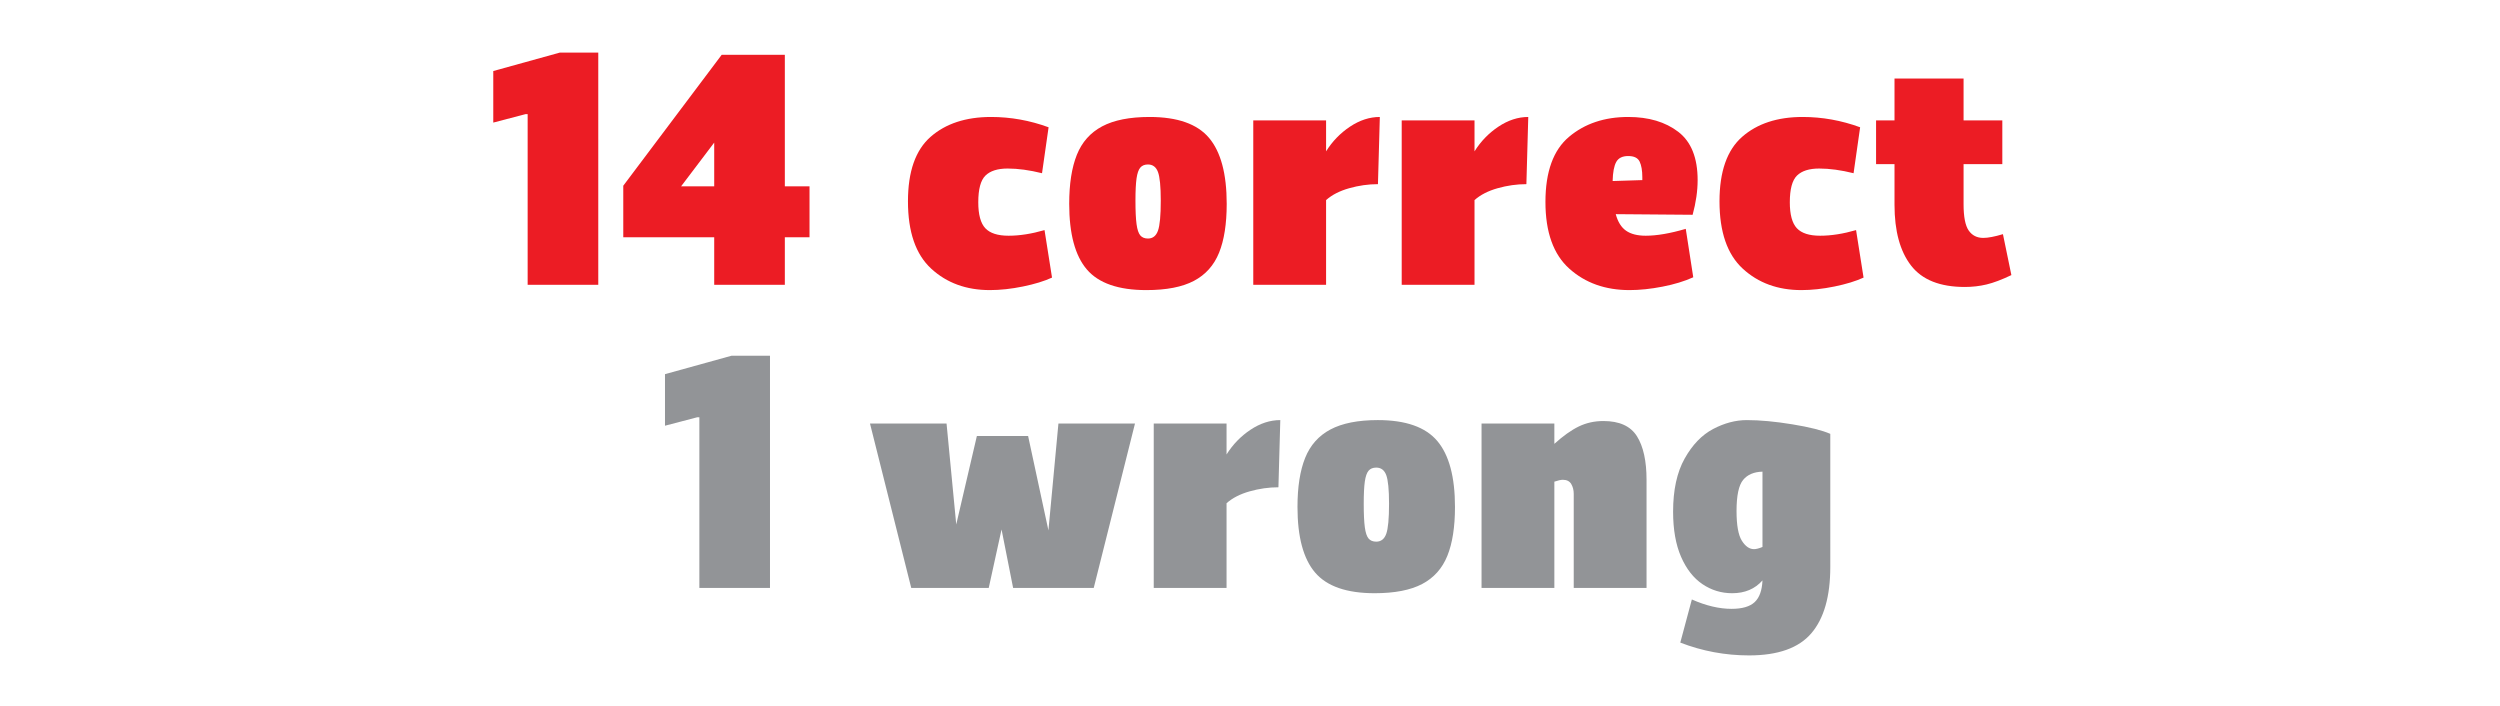 <?xml version="1.0" encoding="utf-8"?>
<!-- Generator: Adobe Illustrator 15.1.0, SVG Export Plug-In . SVG Version: 6.00 Build 0)  -->
<!DOCTYPE svg PUBLIC "-//W3C//DTD SVG 1.1//EN" "http://www.w3.org/Graphics/SVG/1.1/DTD/svg11.dtd">
<svg version="1.1" id="RESULT" xmlns="http://www.w3.org/2000/svg" xmlns:xlink="http://www.w3.org/1999/xlink" x="0px" y="0px"
	 width="800px" height="226px" viewBox="0 0 800 226" enable-background="new 0 0 800 226" xml:space="preserve">
<g>
	<path fill="#EC1C24" d="M191.448,91.13h-22.6v-54.6h-0.7l-10.3,2.7v-16.5l21.3-5.9h12.3V91.13z"/>
	<path fill="#EC1C24" d="M259.047,75.93h-7.9v15.2h-22.6v-15.2h-29.1v-16.5l31.5-41.9h20.2v42.1h7.9V75.93z M228.547,59.63v-14
		l-10.6,14H228.547z"/>
	<path fill="#EC1C24" d="M297.797,43.78c4.833-4.233,11.283-6.35,19.35-6.35c6.266,0,12.4,1.1,18.4,3.3l-2.1,14.7
		c-4-1-7.667-1.5-11-1.5c-3.2,0-5.567,0.75-7.1,2.25c-1.534,1.5-2.3,4.35-2.3,8.55c0,3.934,0.75,6.7,2.25,8.3s3.983,2.4,7.45,2.4
		c3.533,0,7.365-0.6,11.5-1.8l2.4,15.2c-2.467,1.134-5.567,2.084-9.3,2.85c-3.734,0.766-7.267,1.15-10.6,1.15
		c-7.535,0-13.785-2.283-18.75-6.85c-4.967-4.566-7.45-11.75-7.45-21.55C290.547,54.897,292.962,48.015,297.797,43.78z"/>
	<path fill="#EC1C24" d="M347.796,86.23c-3.767-4.4-5.65-11.4-5.65-21c0-6.4,0.815-11.633,2.45-15.7c1.633-4.065,4.333-7.1,8.1-9.1
		c3.766-2,8.816-3,15.15-3c8.933,0,15.283,2.234,19.05,6.7c3.766,4.467,5.65,11.5,5.65,21.1c0,6.4-0.817,11.617-2.45,15.65
		c-1.635,4.034-4.317,7.034-8.05,9c-3.734,1.966-8.8,2.95-15.2,2.95C357.911,92.831,351.561,90.63,347.796,86.23z M370.546,73.831
		c0.6-1.666,0.9-4.866,0.9-9.6c0-4.533-0.3-7.6-0.9-9.2s-1.667-2.4-3.2-2.4c-1.067,0-1.885,0.334-2.45,1
		c-0.567,0.667-0.967,1.817-1.2,3.45c-0.234,1.634-0.35,4.017-0.35,7.15c0,3.267,0.115,5.767,0.35,7.5
		c0.233,1.734,0.633,2.934,1.2,3.6c0.565,0.667,1.383,1,2.45,1C368.879,76.331,369.946,75.498,370.546,73.831z"/>
	<path fill="#EC1C24" d="M440.945,58.93c-3.066,0-6.135,0.435-9.199,1.3c-3.068,0.867-5.535,2.134-7.4,3.8v27.1h-23.3v-52.6h23.3
		v9.9c2-3.2,4.549-5.833,7.65-7.9c3.1-2.065,6.281-3.1,9.549-3.1L440.945,58.93z"/>
	<path fill="#EC1C24" d="M488.445,58.93c-3.067,0-6.135,0.435-9.2,1.3c-3.067,0.867-5.534,2.134-7.4,3.8v27.1h-23.3v-52.6h23.3v9.9
		c2-3.2,4.55-5.833,7.65-7.9c3.1-2.065,6.282-3.1,9.55-3.1L488.445,58.93z"/>
	<path fill="#EC1C24" d="M539.444,73.23l2.399,15.5c-2.8,1.267-6.084,2.267-9.85,3c-3.768,0.733-7.284,1.1-10.55,1.1
		c-7.734,0-14.15-2.283-19.25-6.85c-5.101-4.566-7.65-11.683-7.65-21.35c0-9.666,2.516-16.616,7.55-20.85
		c5.033-4.233,11.351-6.35,18.95-6.35c6.533,0,11.865,1.584,16,4.75c4.133,3.167,6.2,8.317,6.2,15.45
		c0,3.467-0.534,7.167-1.601,11.1l-24.6-0.2c0.666,2.467,1.766,4.234,3.3,5.3c1.533,1.067,3.633,1.6,6.3,1.6
		C530.176,75.43,534.444,74.698,539.444,73.23z M517.194,51.831c-0.7,1.267-1.085,3.3-1.15,6.1l9.5-0.3v-0.9
		c0-2.133-0.284-3.8-0.85-5c-0.567-1.2-1.785-1.8-3.65-1.8C519.176,49.93,517.893,50.565,517.194,51.831z"/>
	<path fill="#EC1C24" d="M557.492,43.78c4.833-4.233,11.283-6.35,19.35-6.35c6.266,0,12.4,1.1,18.4,3.3l-2.1,14.7
		c-4-1-7.668-1.5-11-1.5c-3.2,0-5.567,0.75-7.101,2.25c-1.534,1.5-2.3,4.35-2.3,8.55c0,3.934,0.75,6.7,2.25,8.3s3.982,2.4,7.45,2.4
		c3.532,0,7.365-0.6,11.5-1.8l2.399,15.2c-2.467,1.134-5.566,2.084-9.3,2.85c-3.734,0.766-7.267,1.15-10.6,1.15
		c-7.534,0-13.784-2.283-18.75-6.85c-4.968-4.566-7.45-11.75-7.45-21.55C550.242,54.897,552.658,48.015,557.492,43.78z"/>
	<path fill="#EC1C24" d="M643.641,88.03c-3.067,1.467-5.717,2.467-7.95,3c-2.234,0.533-4.55,0.8-6.949,0.8
		c-7.935,0-13.668-2.283-17.2-6.85c-3.534-4.566-5.3-11.05-5.3-19.45v-13h-5.9v-14h5.9v-13.4h22.1v13.4h12.4v14h-12.4v12.8
		c0,4.067,0.55,6.884,1.65,8.45c1.1,1.567,2.649,2.35,4.649,2.35c1.533,0,3.633-0.4,6.3-1.2L643.641,88.03z"/>
	<path fill="#929497" d="M246.396,188.131h-22.6V133.53h-0.7l-10.3,2.7v-16.5l21.3-5.9h12.3V188.131z"/>
	<path fill="#929497" d="M363.196,135.53l-13.2,52.601h-25.8l-3.7-18.701l-4.1,18.701h-24.8l-13.2-52.601h24.5l3.1,32.3l6.6-28.3
		h16.4l6.5,30.2l3.2-34.2H363.196z"/>
	<path fill="#929497" d="M409.096,155.93c-3.067,0-6.135,0.436-9.2,1.301c-3.067,0.867-5.535,2.135-7.4,3.8v27.101h-23.3V135.53
		h23.3v9.899c2-3.199,4.55-5.832,7.65-7.899c3.1-2.065,6.282-3.101,9.55-3.101L409.096,155.93z"/>
	<path fill="#929497" d="M420.845,183.23c-3.768-4.4-5.65-11.4-5.65-21c0-6.4,0.815-11.633,2.45-15.7
		c1.633-4.065,4.333-7.101,8.1-9.101c3.766-2,8.815-3,15.15-3c8.933,0,15.282,2.234,19.05,6.701c3.766,4.467,5.65,11.5,5.65,21.1
		c0,6.4-0.817,11.617-2.45,15.65c-1.635,4.033-4.317,7.033-8.05,9c-3.734,1.965-8.801,2.949-15.2,2.949
		C430.96,189.83,424.611,187.631,420.845,183.23z M443.595,170.83c0.6-1.666,0.899-4.865,0.899-9.6c0-4.533-0.3-7.6-0.899-9.2
		c-0.601-1.601-1.668-2.399-3.2-2.399c-1.067,0-1.885,0.334-2.45,1c-0.567,0.666-0.967,1.816-1.2,3.449
		c-0.234,1.635-0.35,4.018-0.35,7.15c0,3.268,0.115,5.768,0.35,7.5c0.233,1.734,0.633,2.934,1.2,3.6c0.565,0.668,1.383,1,2.45,1
		C441.927,173.33,442.994,172.498,443.595,170.83z"/>
	<path fill="#929497" d="M523.844,139.631c2.033,3.267,3.05,7.899,3.05,13.899v34.601h-23.3V158.03c0-1.2-0.268-2.25-0.8-3.149
		c-0.534-0.9-1.435-1.351-2.7-1.351c-0.6,0-1.5,0.2-2.7,0.601v34h-23.3V135.53h23.3v6.5c2.8-2.532,5.4-4.383,7.8-5.55
		c2.4-1.166,5.033-1.75,7.9-1.75C518.227,134.73,521.81,136.365,523.844,139.631z"/>
	<path fill="#929497" d="M585.693,181.43c0,9.4-2.017,16.467-6.05,21.201c-4.034,4.732-10.685,7.1-19.95,7.1
		c-7.6,0-14.935-1.367-22-4.1l3.7-13.801c4.533,2,8.766,3,12.7,3c3.399,0,5.865-0.717,7.399-2.15c1.533-1.434,2.366-3.75,2.5-6.949
		c-2.399,2.732-5.634,4.1-9.699,4.1c-3.468,0-6.635-0.967-9.5-2.9c-2.867-1.932-5.15-4.85-6.851-8.75
		c-1.7-3.899-2.55-8.715-2.55-14.449c0-6.934,1.232-12.6,3.7-17c2.466-4.4,5.5-7.551,9.1-9.45c3.601-1.899,7.2-2.851,10.8-2.851
		c4.2,0,9.051,0.451,14.551,1.351s9.55,1.917,12.149,3.05V181.43z M563.992,175.03V150.93c-2.734,0.068-4.8,0.951-6.199,2.65
		c-1.4,1.7-2.101,5.018-2.101,9.95c0,4.534,0.565,7.7,1.7,9.5c1.133,1.8,2.433,2.7,3.9,2.7
		C561.958,175.73,562.859,175.498,563.992,175.03z"/>
</g>
</svg>
